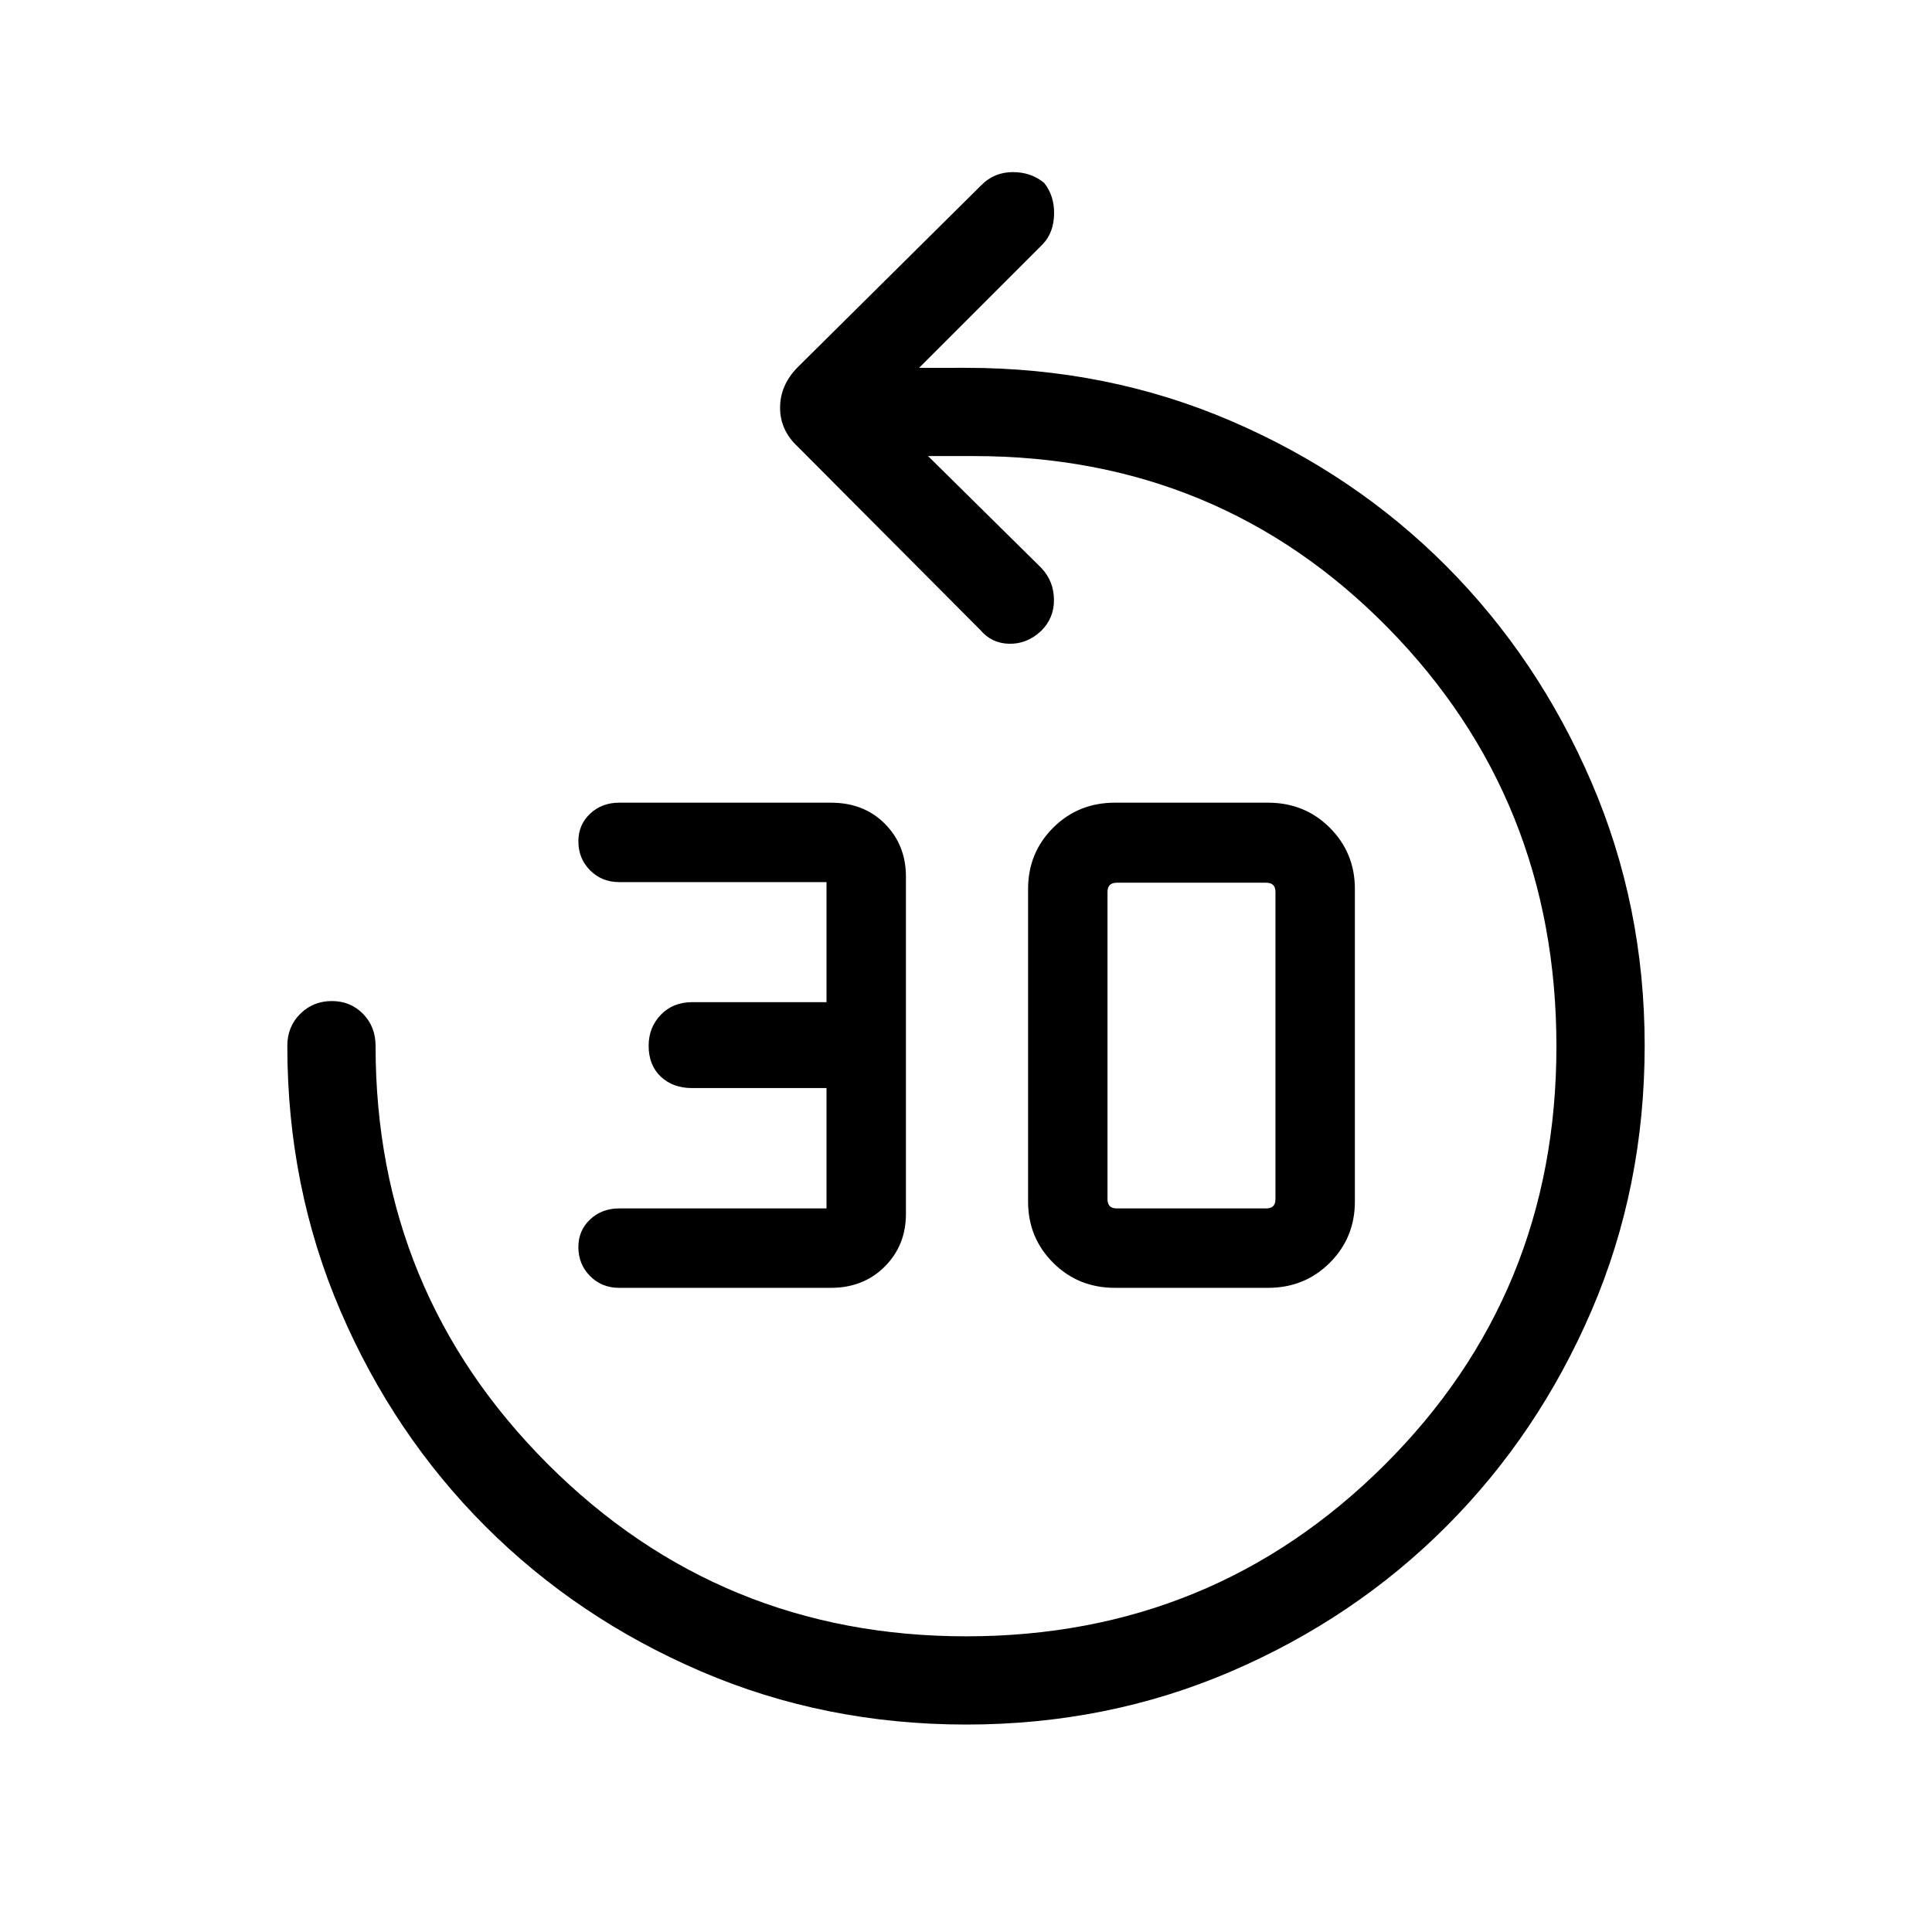 <svg xmlns="http://www.w3.org/2000/svg" height="48" viewBox="0 -960 960 960" width="48"><path d="M412.86-320.08H307.65q-8.62 0-14.44-5.85-5.82-5.86-5.82-14.44 0-8.19 5.82-13.68t14.44-5.49h103.04v-59.81h-66.87q-9.44 0-15.47-5.67-6.04-5.67-6.04-15.38 0-9.06 6.04-15.35 6.03-6.29 15.7-6.29h66.64v-59.65H307.65q-8.62 0-14.44-5.86-5.82-5.85-5.82-14.43 0-8.2 5.82-13.69 5.82-5.48 14.44-5.48h105.23q16.44 0 26.86 10.53 10.41 10.54 10.41 26.16v167.69q0 15.62-10.56 26.16-10.57 10.53-26.73 10.53Zm141.14 0q-18.24 0-30.7-12.46-12.45-12.45-12.45-30.38v-155.39q0-17.93 12.45-30.39 12.46-12.45 30.7-12.45h76.07q18.25 0 30.7 12.45 12.46 12.46 12.46 30.39v155.39q0 17.93-12.46 30.38-12.45 12.46-30.7 12.46H554Zm.92-39.46h74.23q2.31 0 3.47-1.15 1.15-1.16 1.15-3.46v-152.62q0-2.31-1.15-3.46-1.16-1.15-3.47-1.15h-74.23q-2.31 0-3.46 1.15t-1.15 3.46v152.62q0 2.3 1.15 3.46 1.15 1.15 3.46 1.15Zm-74.83 256.46q-70.24 0-131.72-26.4-61.48-26.41-107.14-72.06-45.65-45.65-72.06-107.07-26.4-61.42-26.4-131.7 0-9.55 6.41-15.91 6.42-6.36 15.7-6.36 9.27 0 15.51 6.36 6.23 6.36 6.23 15.91 0 122.27 85.59 207.83 85.6 85.56 207.91 85.56t207.79-85.1q85.47-85.1 85.47-208.01 0-122.9-83.84-208.13-83.84-85.22-205.69-85.22h-22.7l56.27 55.57q6.2 6.58 6.29 15.76.1 9.19-6.4 15.57-6.96 6.52-15.77 6.36-8.81-.15-14.5-6.92l-90.48-90.86q-8.94-8.22-8.94-19.5 0-11.29 8.8-20.18l91.36-90.58q6.22-6.22 15.28-6.32 9.06-.09 15.72 5.29 5.18 6.46 4.99 15.58-.19 9.11-5.45 14.75l-61.63 61.63H480q70.28 0 131.7 26.4 61.41 26.41 106.97 72.13 45.55 45.72 72.05 107.22 26.51 61.5 26.51 130.98 0 70.35-26.4 131.73-26.41 61.38-72.06 107.13-45.66 45.75-107.04 72.16-61.39 26.4-131.64 26.4Z"/></svg>